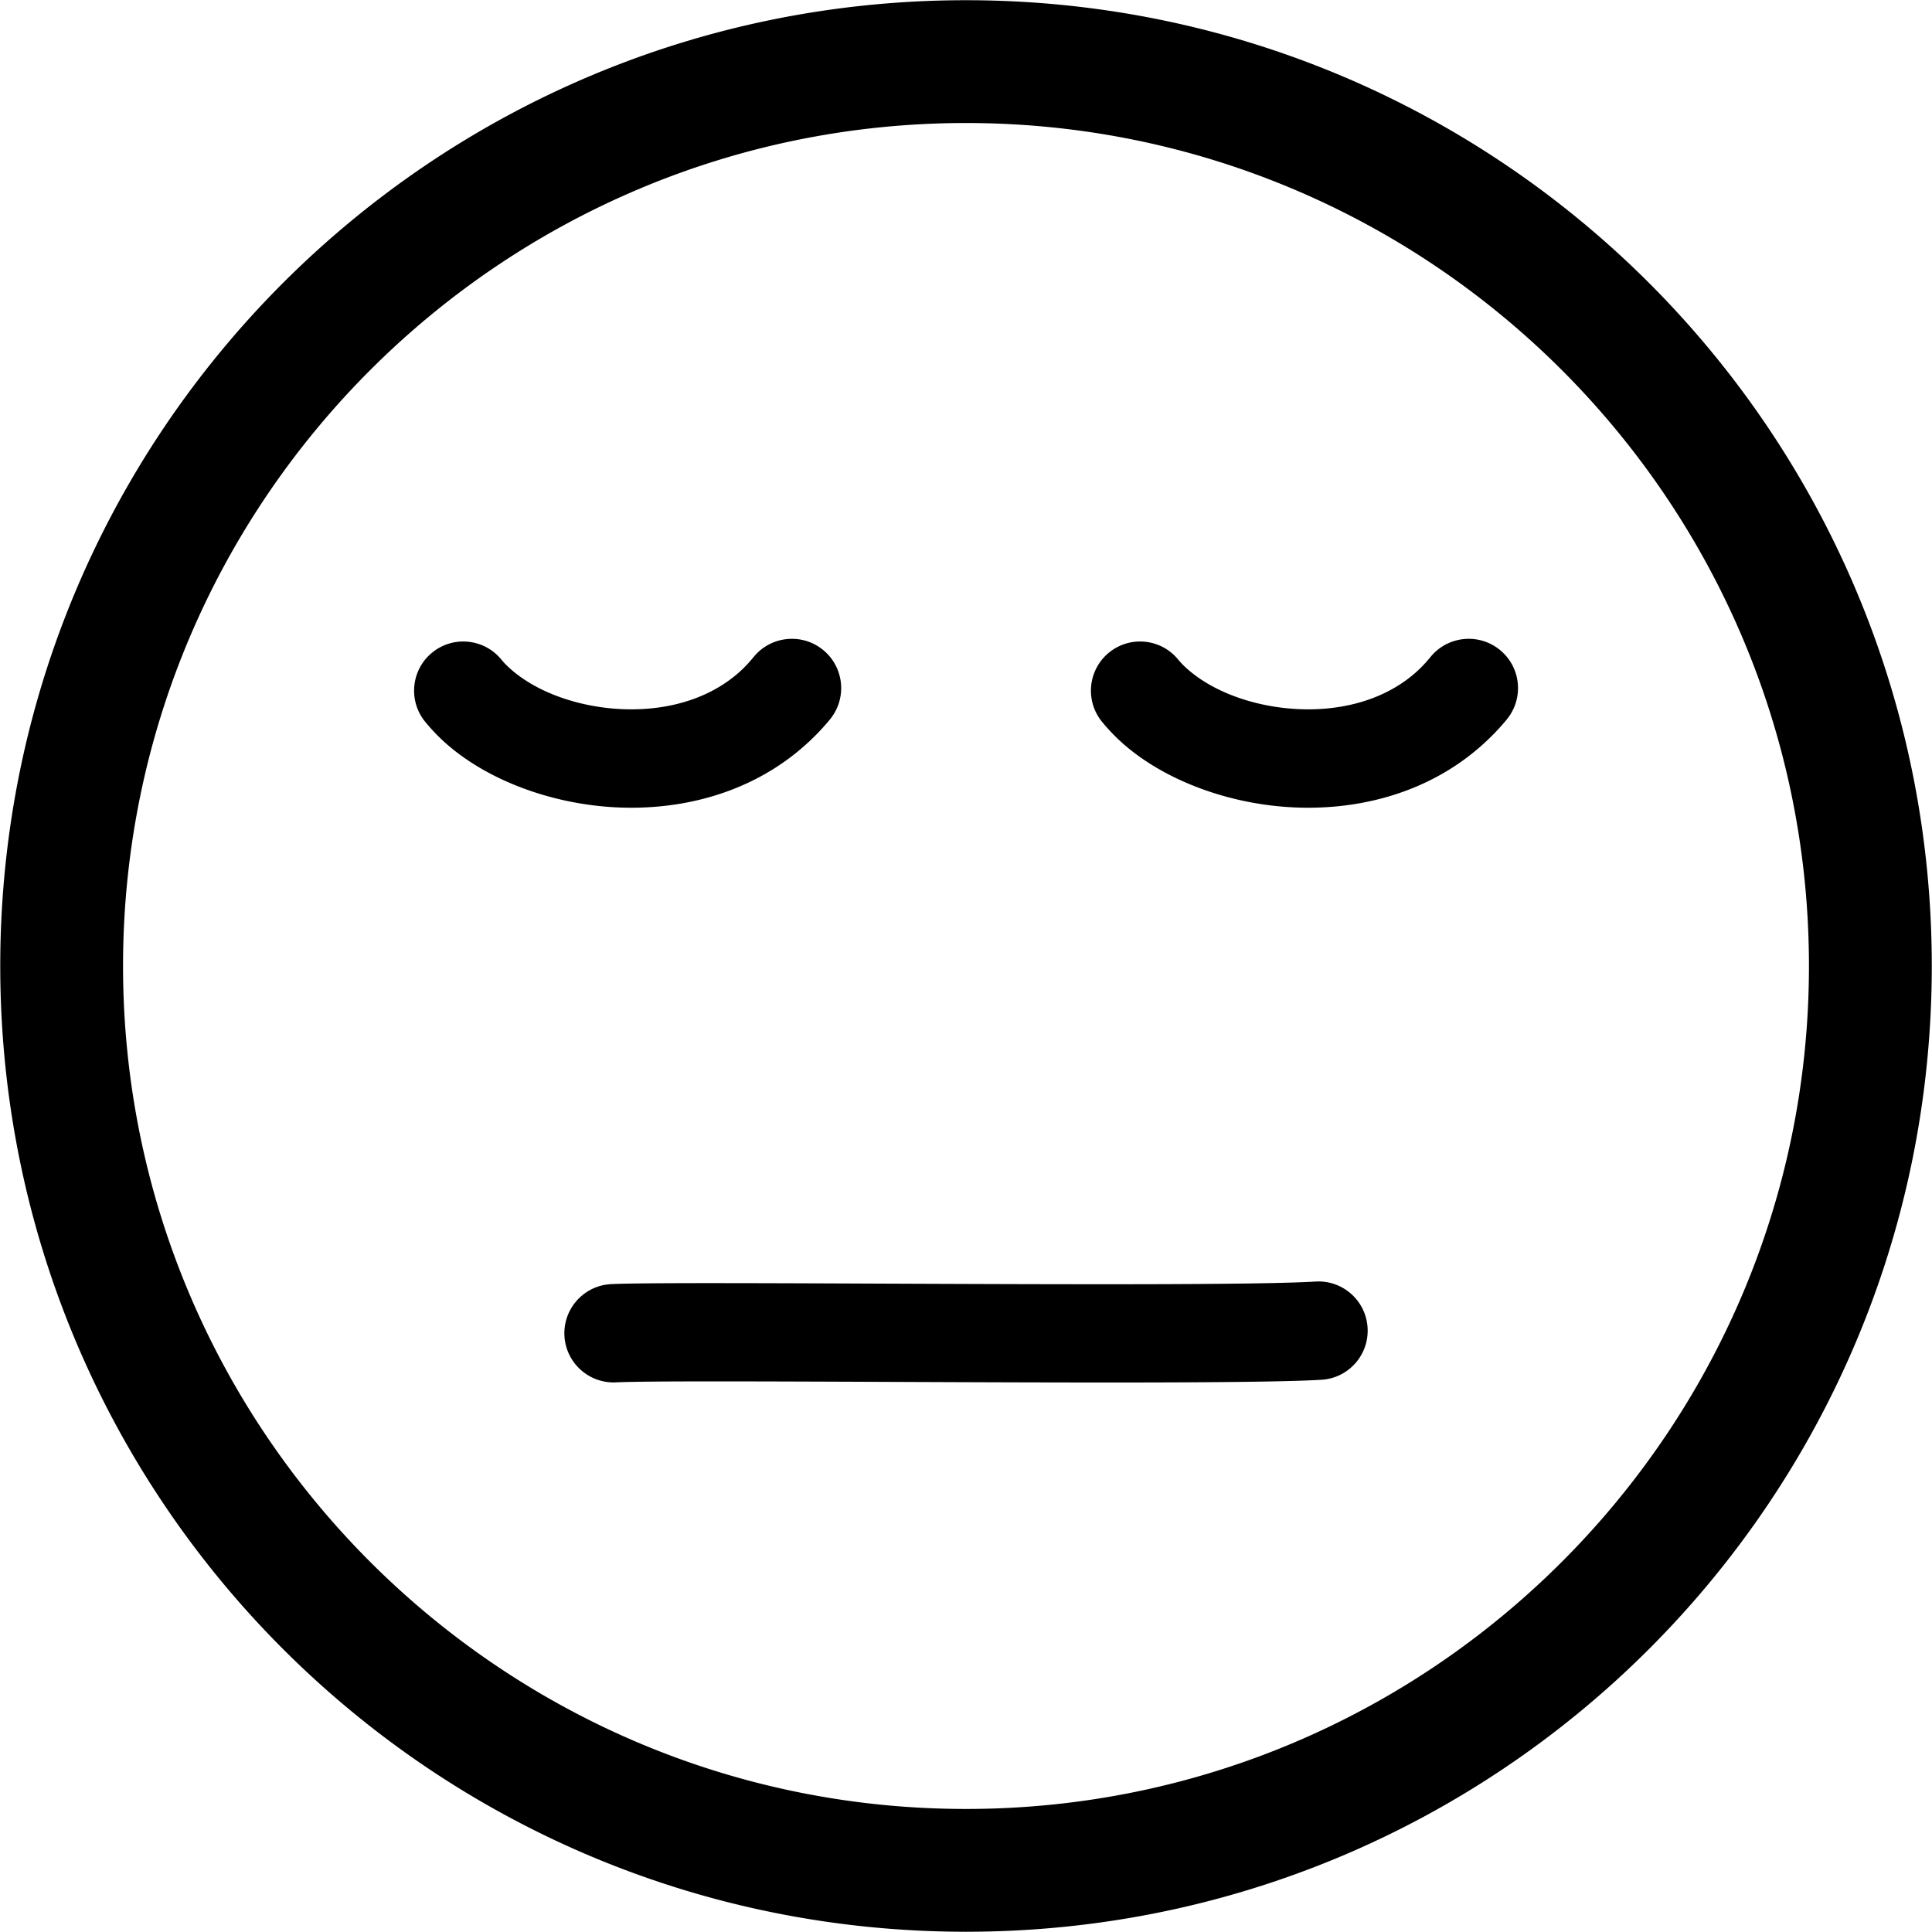 <svg xmlns="http://www.w3.org/2000/svg" width="64" height="64" shape-rendering="geometricPrecision" text-rendering="geometricPrecision" image-rendering="optimizeQuality" fill-rule="evenodd" clip-rule="evenodd" viewBox="0 0 640 640"><path fill-rule="nonzero" d="M320-.012h.012v.083c88.395.012 168.392 35.8 226.255 93.662 57.863 57.863 93.65 137.848 93.662 226.231H640V320h-.07c-.012 88.395-35.8 168.404-93.663 226.255-57.863 57.863-137.848 93.65-226.243 93.663V640H319.988v-.082c-88.383-.012-168.392-35.8-226.243-93.663C35.882 488.392.095 408.407.083 320.012H0V319.976h.083c0-88.383 35.8-168.38 93.662-226.243C151.608 35.871 231.593.083 319.976.071v-.083H320zm45.036 239.082c-5.67-6.98-4.618-17.232 2.362-22.914 6.98-5.669 17.233-4.618 22.914 2.363 1.063 1.31 2.48 2.68 4.193 4.086 8.445 6.922 21.402 11.552 35.15 12.272 13.535.72 27.473-2.421 37.996-10.984 2.15-1.736 4.24-3.827 6.248-6.296 5.717-6.968 16.005-7.996 22.973-2.29 6.98 5.704 8.008 15.991 2.303 22.972-3.271 3.992-6.956 7.618-10.972 10.89-17.386 14.138-39.343 19.358-60.214 18.26-20.645-1.099-40.618-8.469-54.166-19.56a61.882 61.882 0 0 1-8.787-8.799zM203.955 457.931c-8.988.378-16.595-6.59-16.985-15.579-.377-8.988 6.591-16.583 15.58-16.972l.2-.012c10.618-.473 48.485-.319 91.159-.142 56.74.225 122.163.496 141.899-.697 8.988-.531 16.7 6.331 17.22 15.32.532 8.976-6.318 16.7-15.307 17.22-19.866 1.205-86.316.933-143.943.697-41.93-.165-79.123-.319-89.623.153l-.2.012zm-63.13-218.86c-5.67-6.981-4.619-17.233 2.362-22.915 6.98-5.669 17.232-4.618 22.913 2.363 1.063 1.31 2.48 2.68 4.193 4.086 8.445 6.922 21.402 11.552 35.15 12.272 13.536.72 27.473-2.421 37.997-10.984 2.15-1.736 4.24-3.827 6.248-6.296 5.716-6.968 16.004-7.996 22.973-2.29 6.98 5.704 8.007 15.991 2.303 22.972-3.272 3.992-6.957 7.618-10.973 10.89-17.386 14.138-39.343 19.358-60.213 18.26-20.646-1.099-40.619-8.469-54.166-19.56a61.882 61.882 0 0 1-8.788-8.799zM320.01 40.748v.083h-.035v-.083c-76.997.012-146.79 31.3-197.353 81.863C72.047 173.176 40.77 242.968 40.76 319.977h.082V320.013h-.082c.011 77.009 31.287 146.8 81.851 197.365 50.575 50.563 120.368 81.851 197.376 81.863v-.083h.035v.083c77.01-.012 146.801-31.3 197.365-81.863 50.564-50.564 81.852-120.356 81.852-197.376h-.071V319.966h.07c0-76.997-31.287-146.789-81.839-197.353C466.824 72.05 397.031 40.762 320.011 40.75z"/></svg>